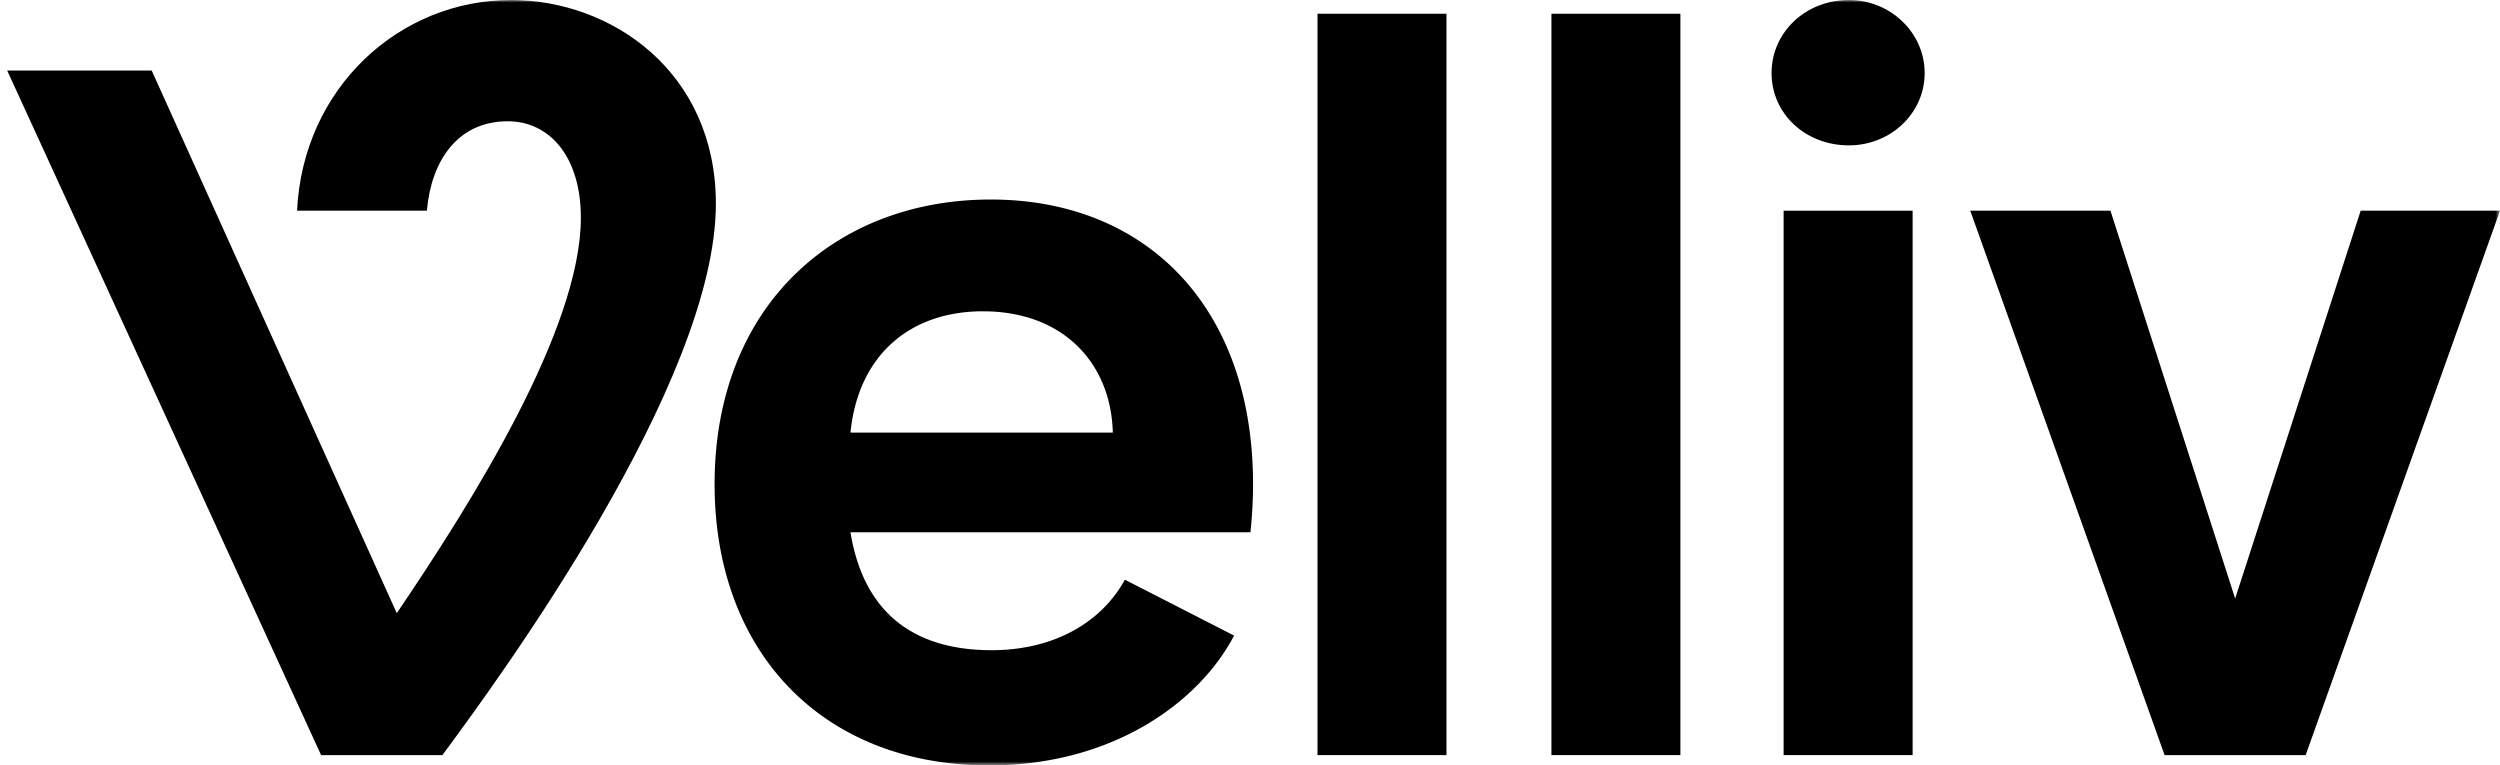 <svg id="Layer_1" data-name="Layer 1" xmlns="http://www.w3.org/2000/svg" xmlns:xlink="http://www.w3.org/1999/xlink" viewBox="0 0 487.55 149.27"><defs><style>.cls-1{fill:#fff;}.cls-1,.cls-3{fill-rule:evenodd;}.cls-2{mask:url(#mask);}</style><mask id="mask" x="-1.86" y="0" width="489.41" height="149.27" maskUnits="userSpaceOnUse"><g id="mask-2"><polygon id="path-1" class="cls-1" points="-1.86 149.27 487.55 149.27 487.55 0 -1.86 0 -1.86 149.27"/></g></mask></defs><title>velliv</title><g id="Symbols"><g id="Group-11"><g class="cls-2"><polygon id="Fill-5" class="cls-3" points="256.94 147.26 282.09 147.26 282.09 2.68 256.94 2.68 256.94 147.26"/></g><g class="cls-2"><path id="Fill-7" class="cls-3" d="M165.86,84.36c1.51-15.09,11.58-23.65,25.83-23.65,15.77,0,25,10.24,25.33,23.65ZM193.2,38.91c-30.19,0-53.84,20.63-53.84,55.52,0,32.7,21,54.84,53.51,54.84,24.65,0,41.26-12.75,47.8-25.32l-21.3-10.9c-4.36,8-13.42,13.75-26,13.75-15.43,0-25-7.55-27.51-23h78a89.29,89.29,0,0,0,.51-9.39C244.36,59.88,223.56,38.91,193.2,38.91Z"/></g><g class="cls-2"><path id="Fill-8" class="cls-3" d="M360.59,0c-8.56,0-15.1,6.37-15.1,14.25s6.54,14.1,15.1,14.1c8.05,0,14.76-6.21,14.76-14.1S368.64,0,360.59,0"/></g><g class="cls-2"><polygon id="Fill-9" class="cls-3" points="347.84 147.26 373 147.26 373 41.09 347.84 41.09 347.84 147.26"/></g><g class="cls-2"><polygon id="Fill-10" class="cls-3" points="302.56 147.26 327.71 147.26 327.71 2.68 302.56 2.68 302.56 147.26"/></g><g class="cls-2"><polygon id="Fill-1" class="cls-3" points="460.38 41.09 435.9 116.73 411.58 41.09 384.24 41.09 422.14 147.26 449.65 147.26 487.55 41.09 460.38 41.09"/></g><g class="cls-2"><path id="Fill-2" class="cls-3" d="M99.69,0C77.88,0,59.1,17.11,57.93,41.09H83.25c.84-9.73,6-17.44,15.77-17.44,8.22,0,14.26,7,14.26,18.78,0,21.64-21,55.18-35.9,77.15L29.58,13.75H1.4L62.62,147.26H86.27c11.07-14.93,53.34-72.62,53.34-107.51C139.61,13.92,119.14,0,99.69,0"/></g></g></g></svg>